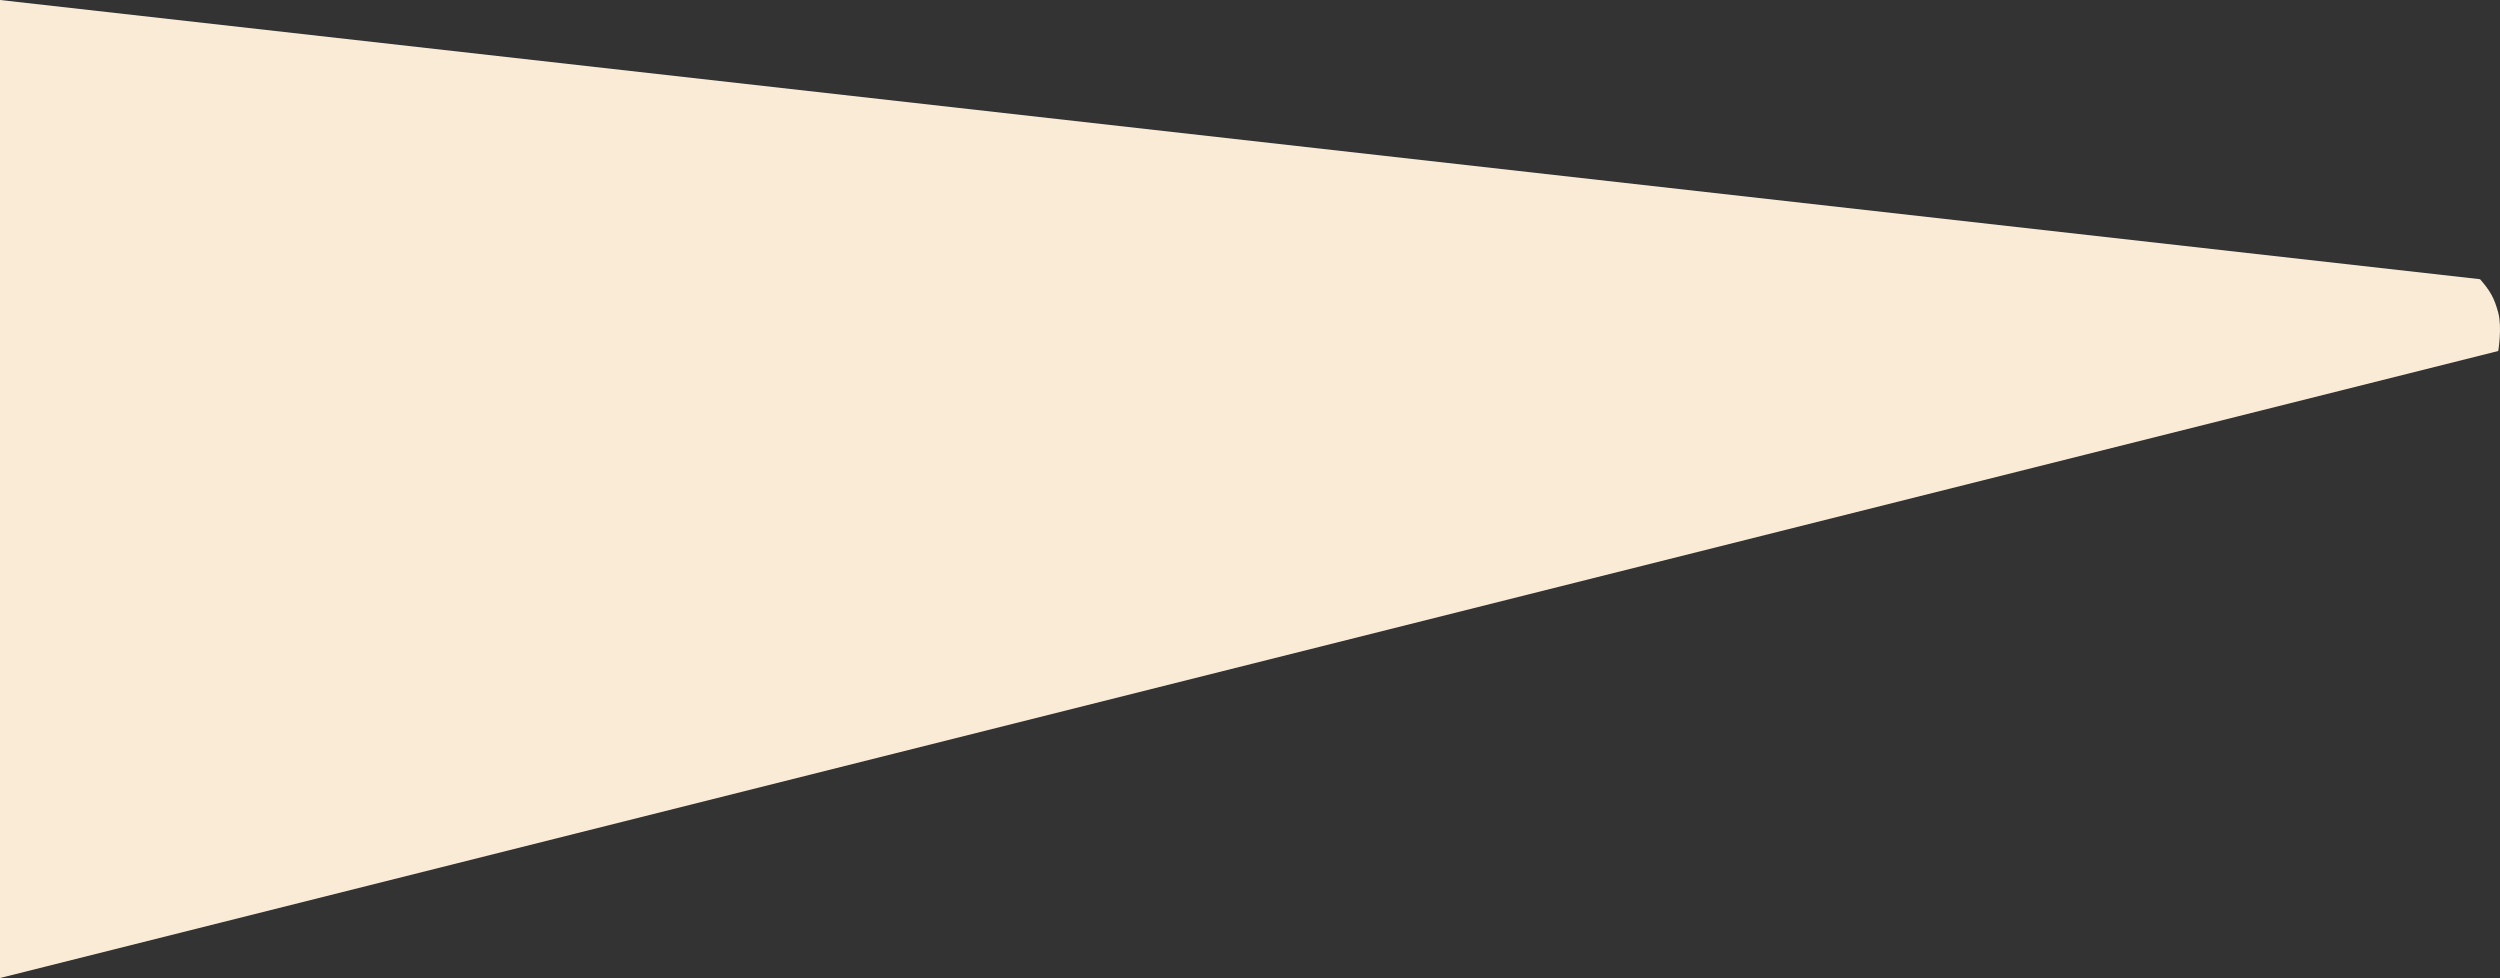 <svg width="864" height="338" viewBox="0 0 864 338" fill="none" xmlns="http://www.w3.org/2000/svg">
<rect x="0" y="0" width="864" height="338" fill="#333333" stroke="none"/>
<path d="M857.103 96.493L0 0V338L863.394 121.305C863.394 121.305 864.758 113.182 863.394 108.072C862.029 102.962 860.577 100.466 857.103 96.493Z" fill="#FAEBD7"/>
</svg>

